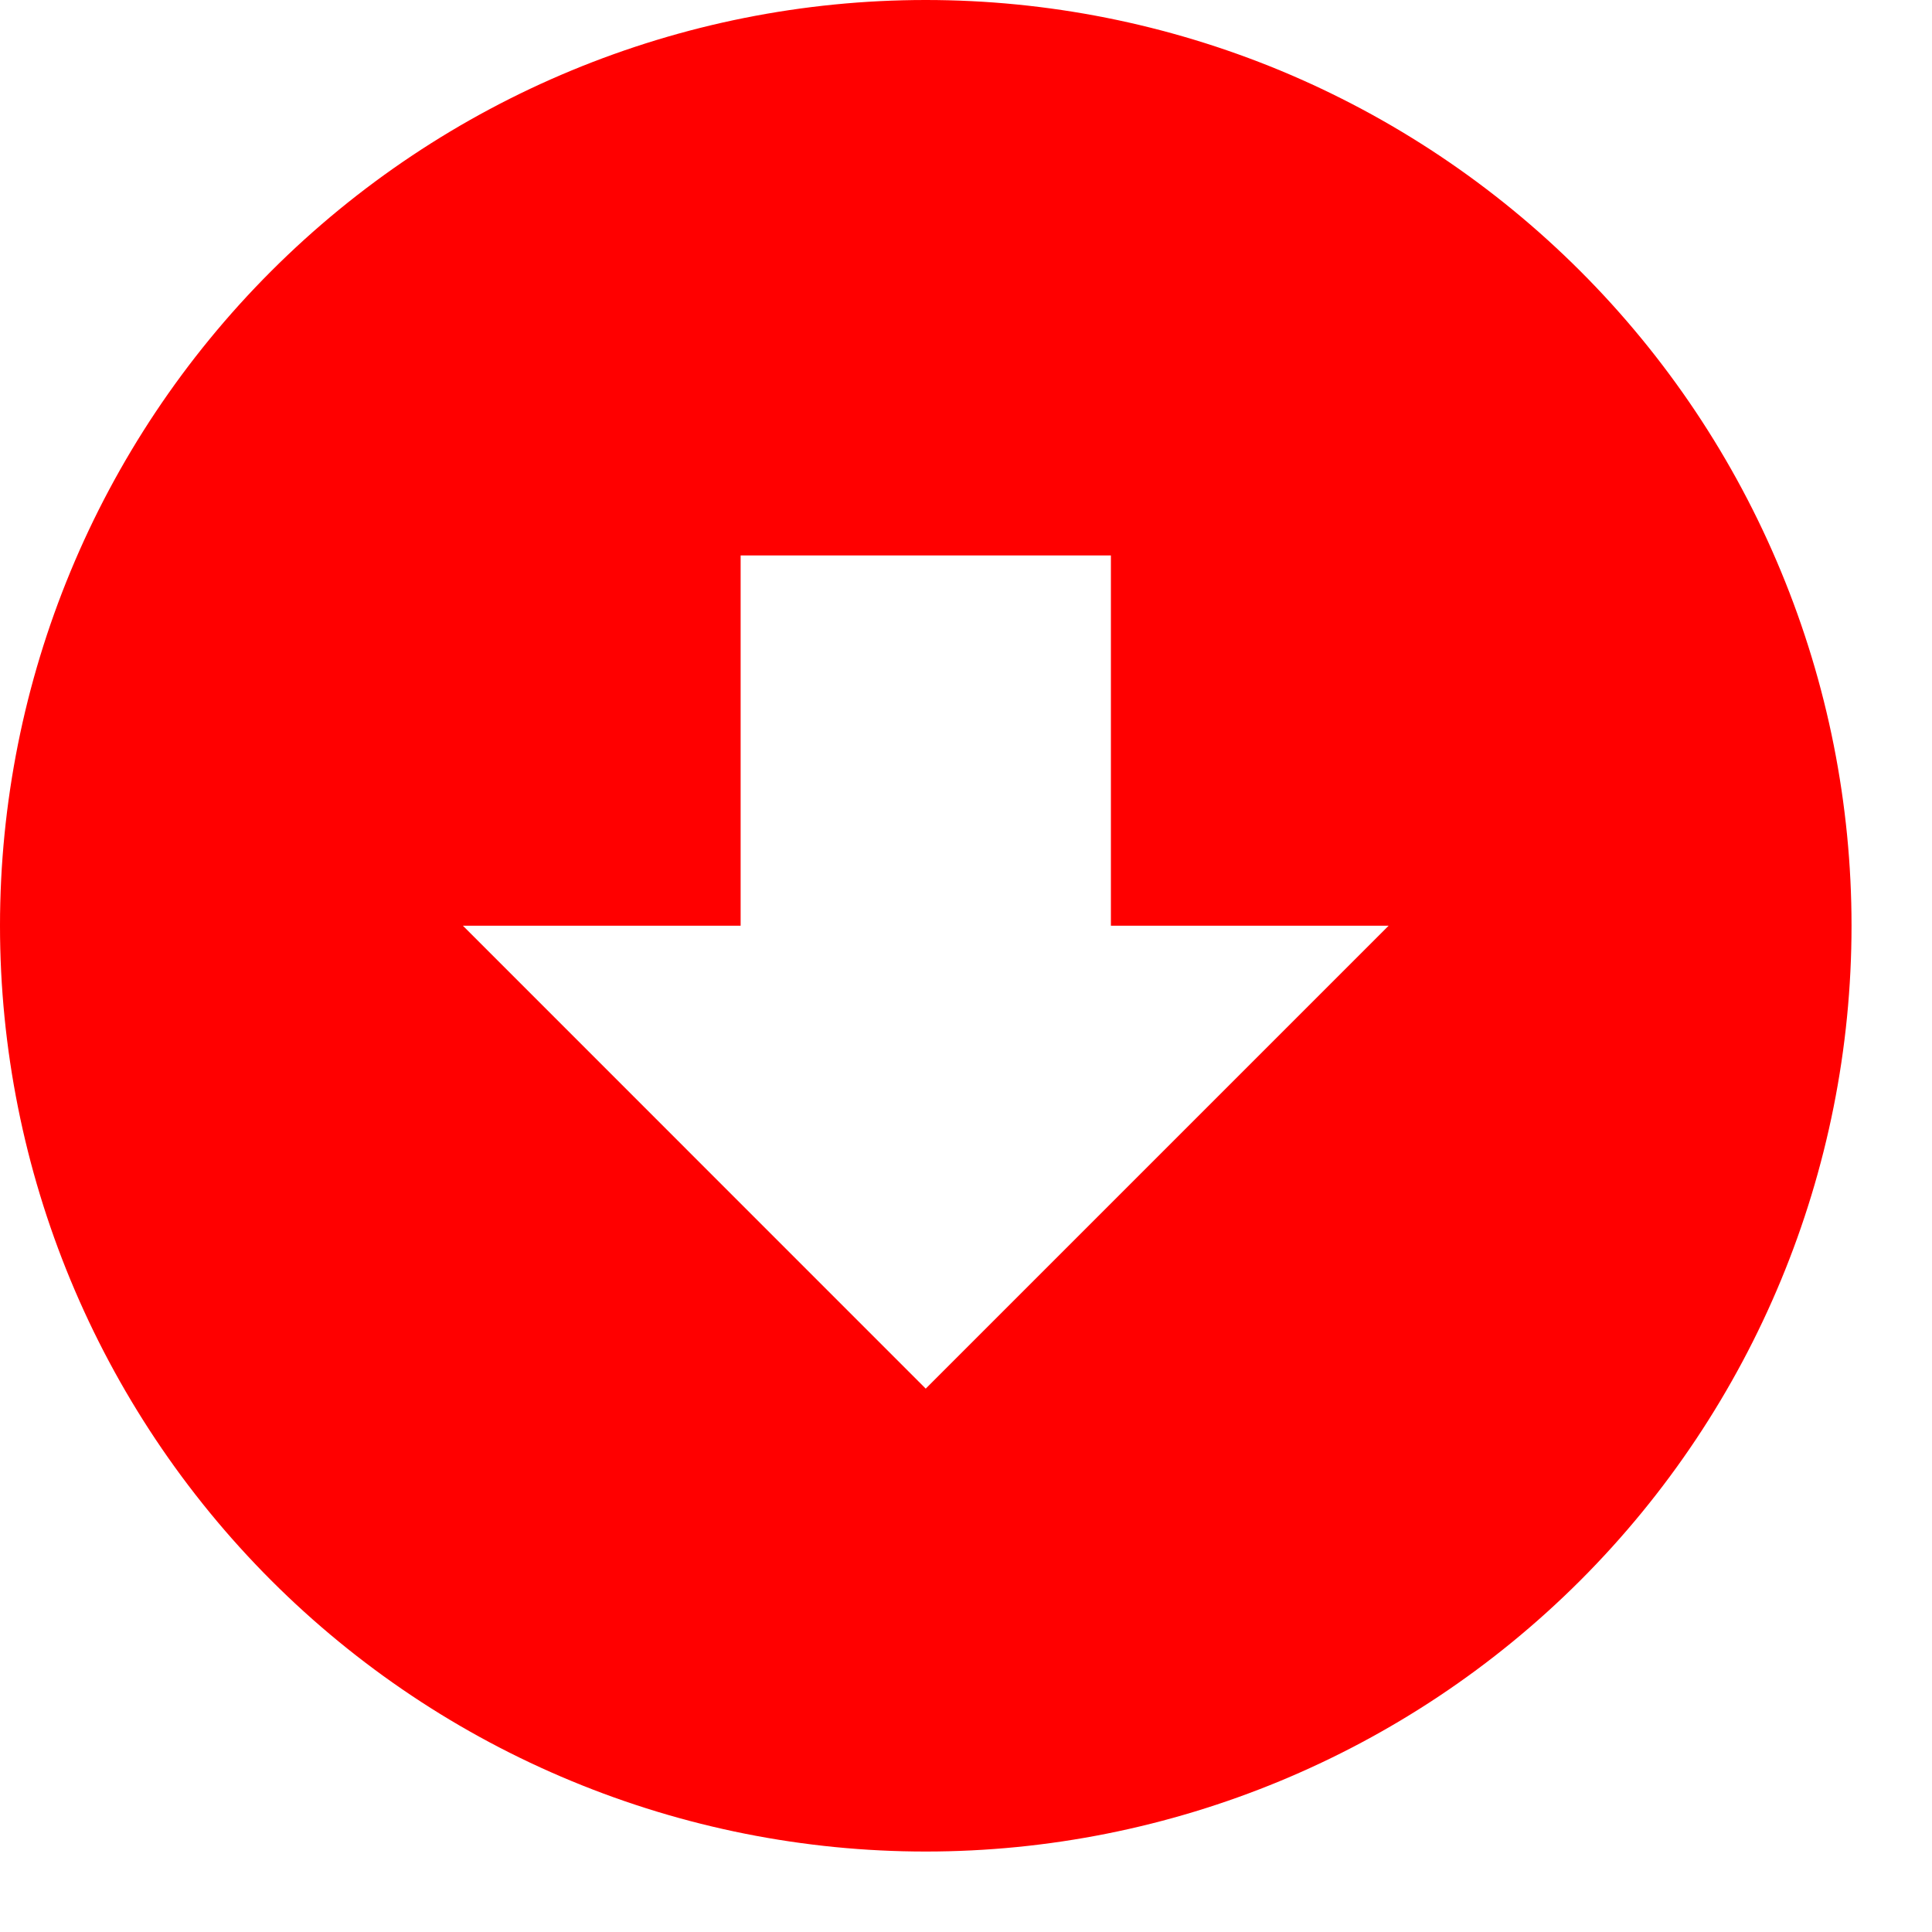 <svg width="20" height="20" viewBox="0 0 20 20" fill="none" xmlns="http://www.w3.org/2000/svg">
<path d="M9.583 0C10.842 0 12.088 0.248 13.251 0.729C14.413 1.211 15.47 1.917 16.36 2.807C17.25 3.697 17.956 4.753 18.437 5.916C18.919 7.079 19.167 8.325 19.167 9.583C19.167 12.125 18.157 14.562 16.36 16.36C14.562 18.157 12.125 19.167 9.583 19.167C8.325 19.167 7.079 18.919 5.916 18.437C4.753 17.956 3.697 17.25 2.807 16.36C1.01 14.562 0 12.125 0 9.583C0 7.042 1.01 4.604 2.807 2.807C4.604 1.01 7.042 0 9.583 0ZM9.583 14.375L14.375 9.583H11.5V5.75H7.667V9.583H4.792L9.583 14.375Z" fill="#FF0000"/>
</svg>
